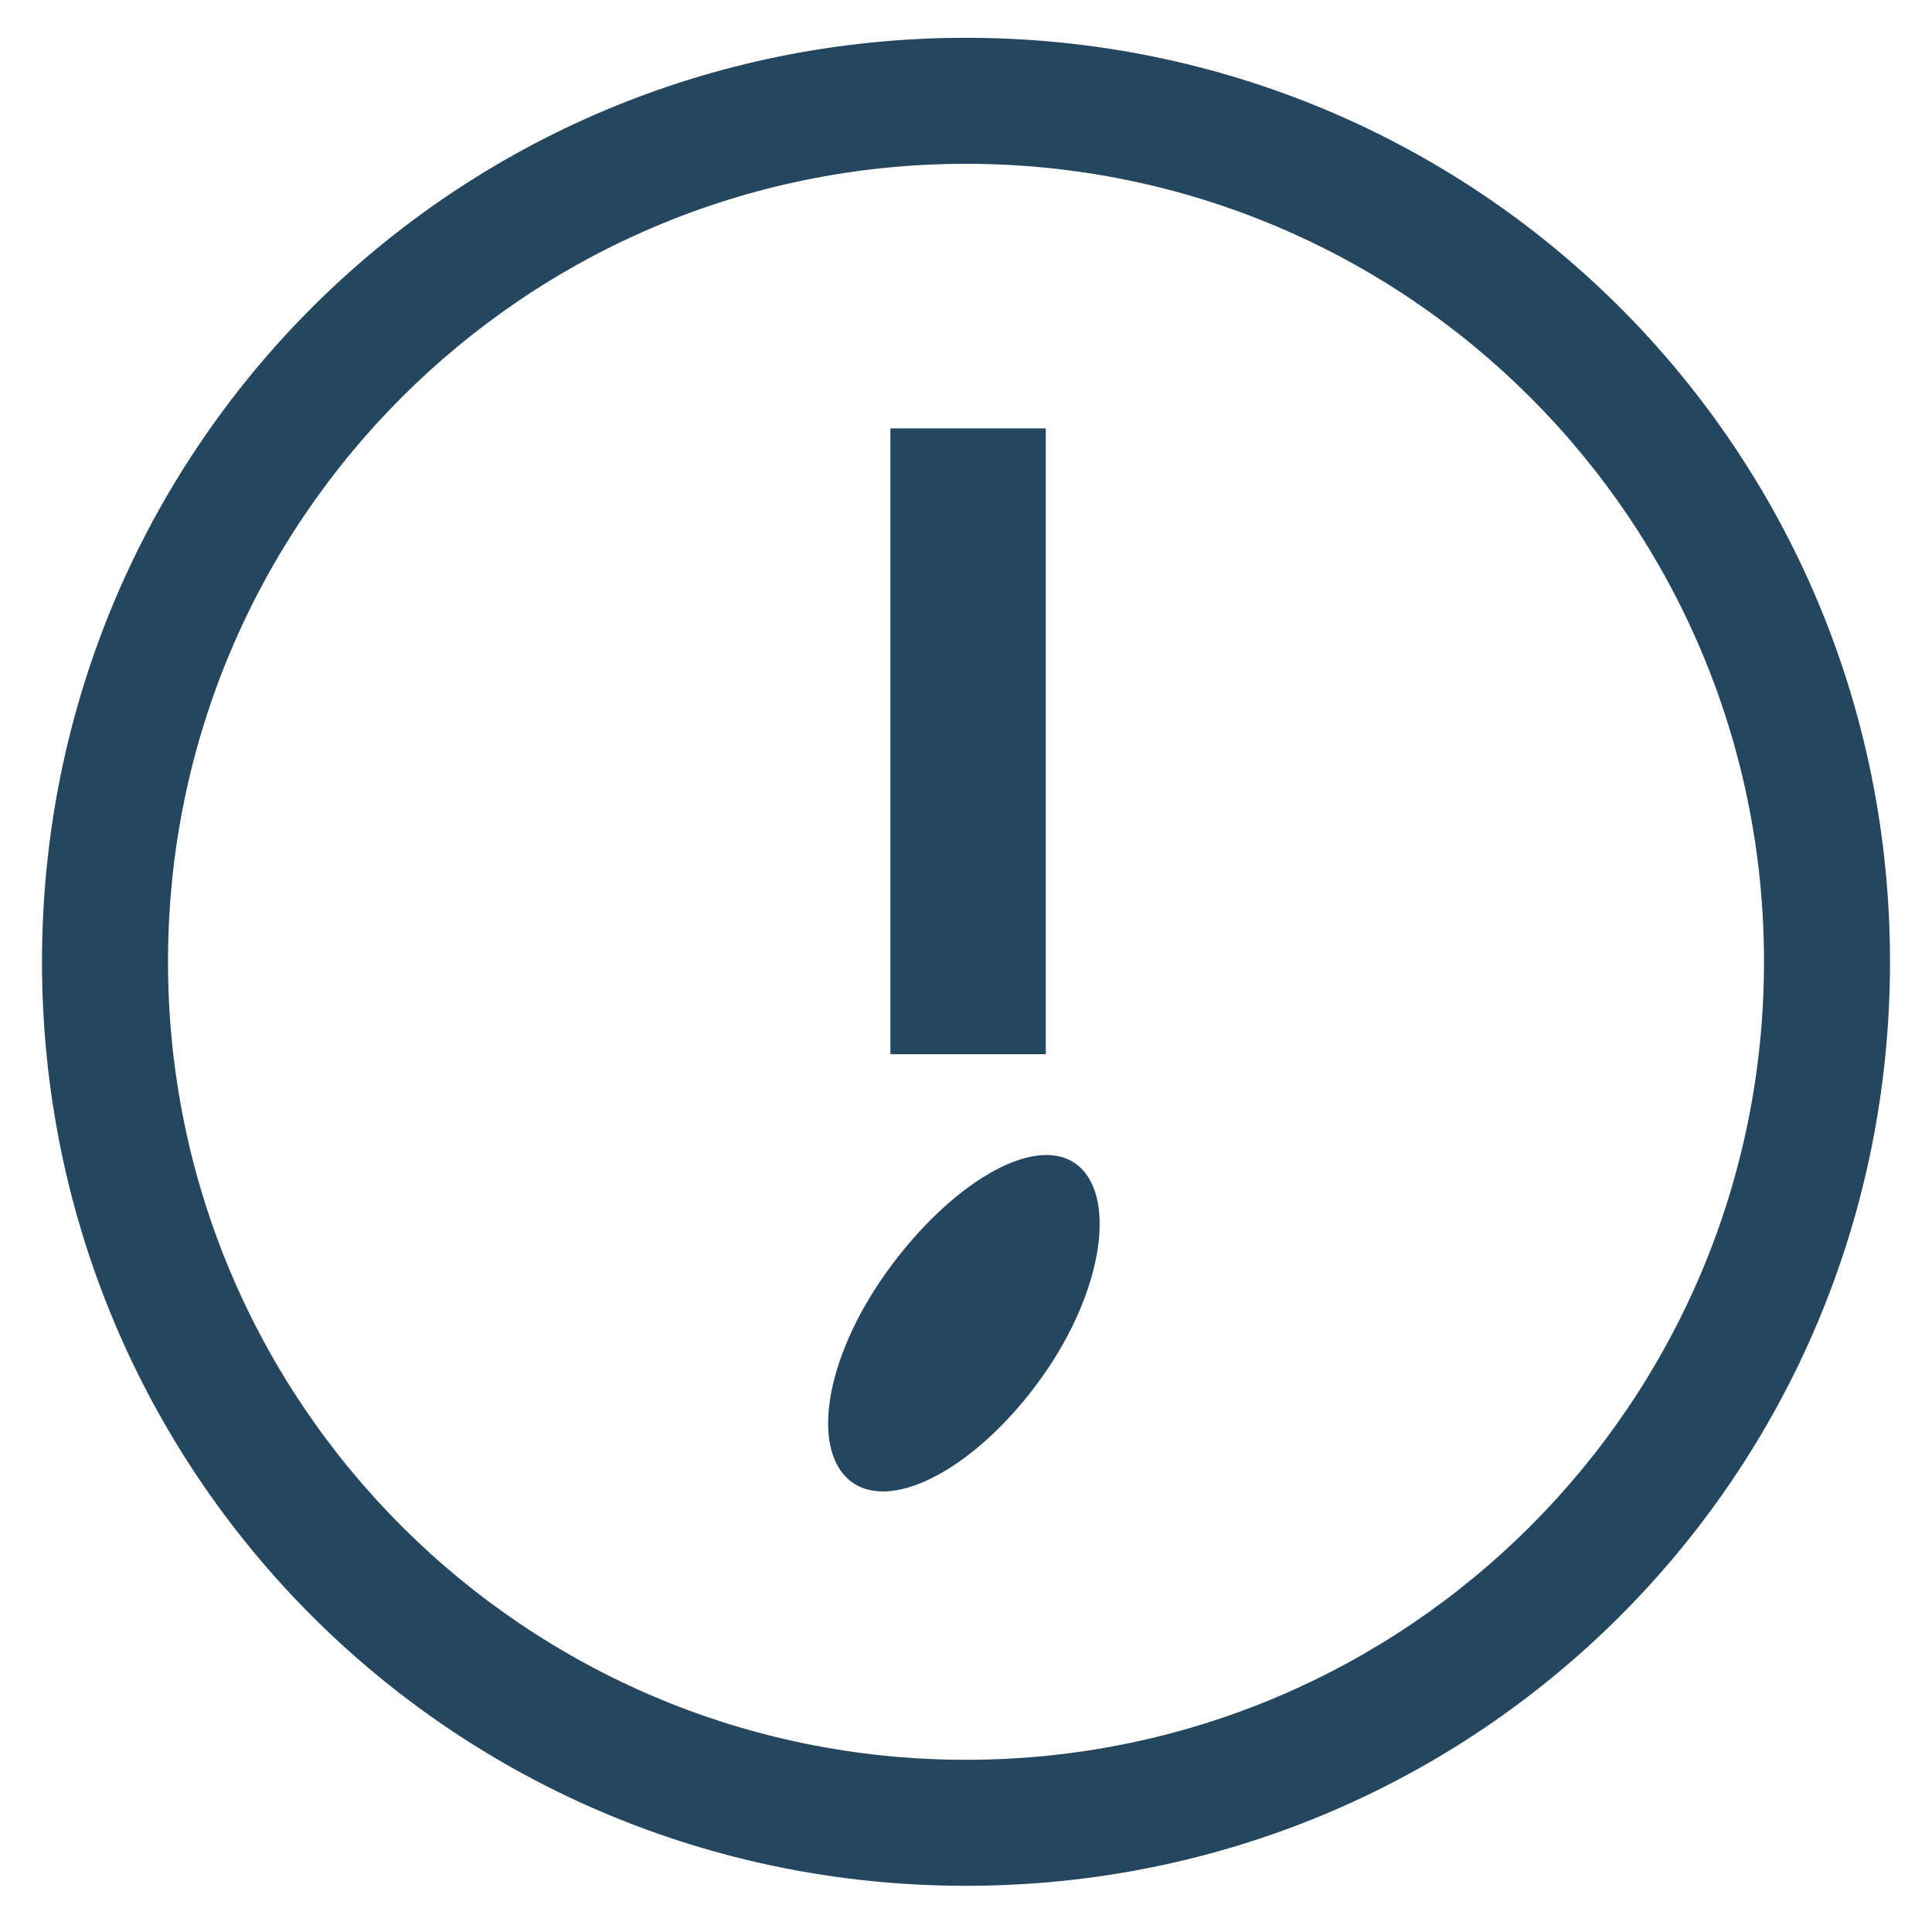 <?xml version="1.0" encoding="utf-8"?>
<!-- Generator: Adobe Illustrator 24.0.1, SVG Export Plug-In . SVG Version: 6.00 Build 0)  -->
<svg version="1.1" id="PICTOS_vectos" xmlns="http://www.w3.org/2000/svg" xmlns:xlink="http://www.w3.org/1999/xlink" x="0px"
	 y="0px" viewBox="0 0 46 46" style="enable-background:new 0 0 46 46;" xml:space="preserve">
<style type="text/css">
	.st0{fill:#25465F;}
</style>
<path class="st0" d="M23,0.9c-12.2,0-22,9.8-22,22s9.8,22,22,22s22-9.8,22-22S35.2,0.9,23,0.9z M23,41.9c-10.5,0-19-8.5-19-19
	s8.5-19,19-19s19,8.5,19,19S33.5,41.9,23,41.9z"/>
<rect x="21.2" y="10.2" class="st0" width="3.7" height="14.9"/>
<path class="st0" d="M21.1,30.3c-1.5,2.1-1.8,4.3-0.8,5s3-0.4,4.5-2.5s1.8-4.4,0.8-5.1S22.6,28.2,21.1,30.3z"/>
</svg>
